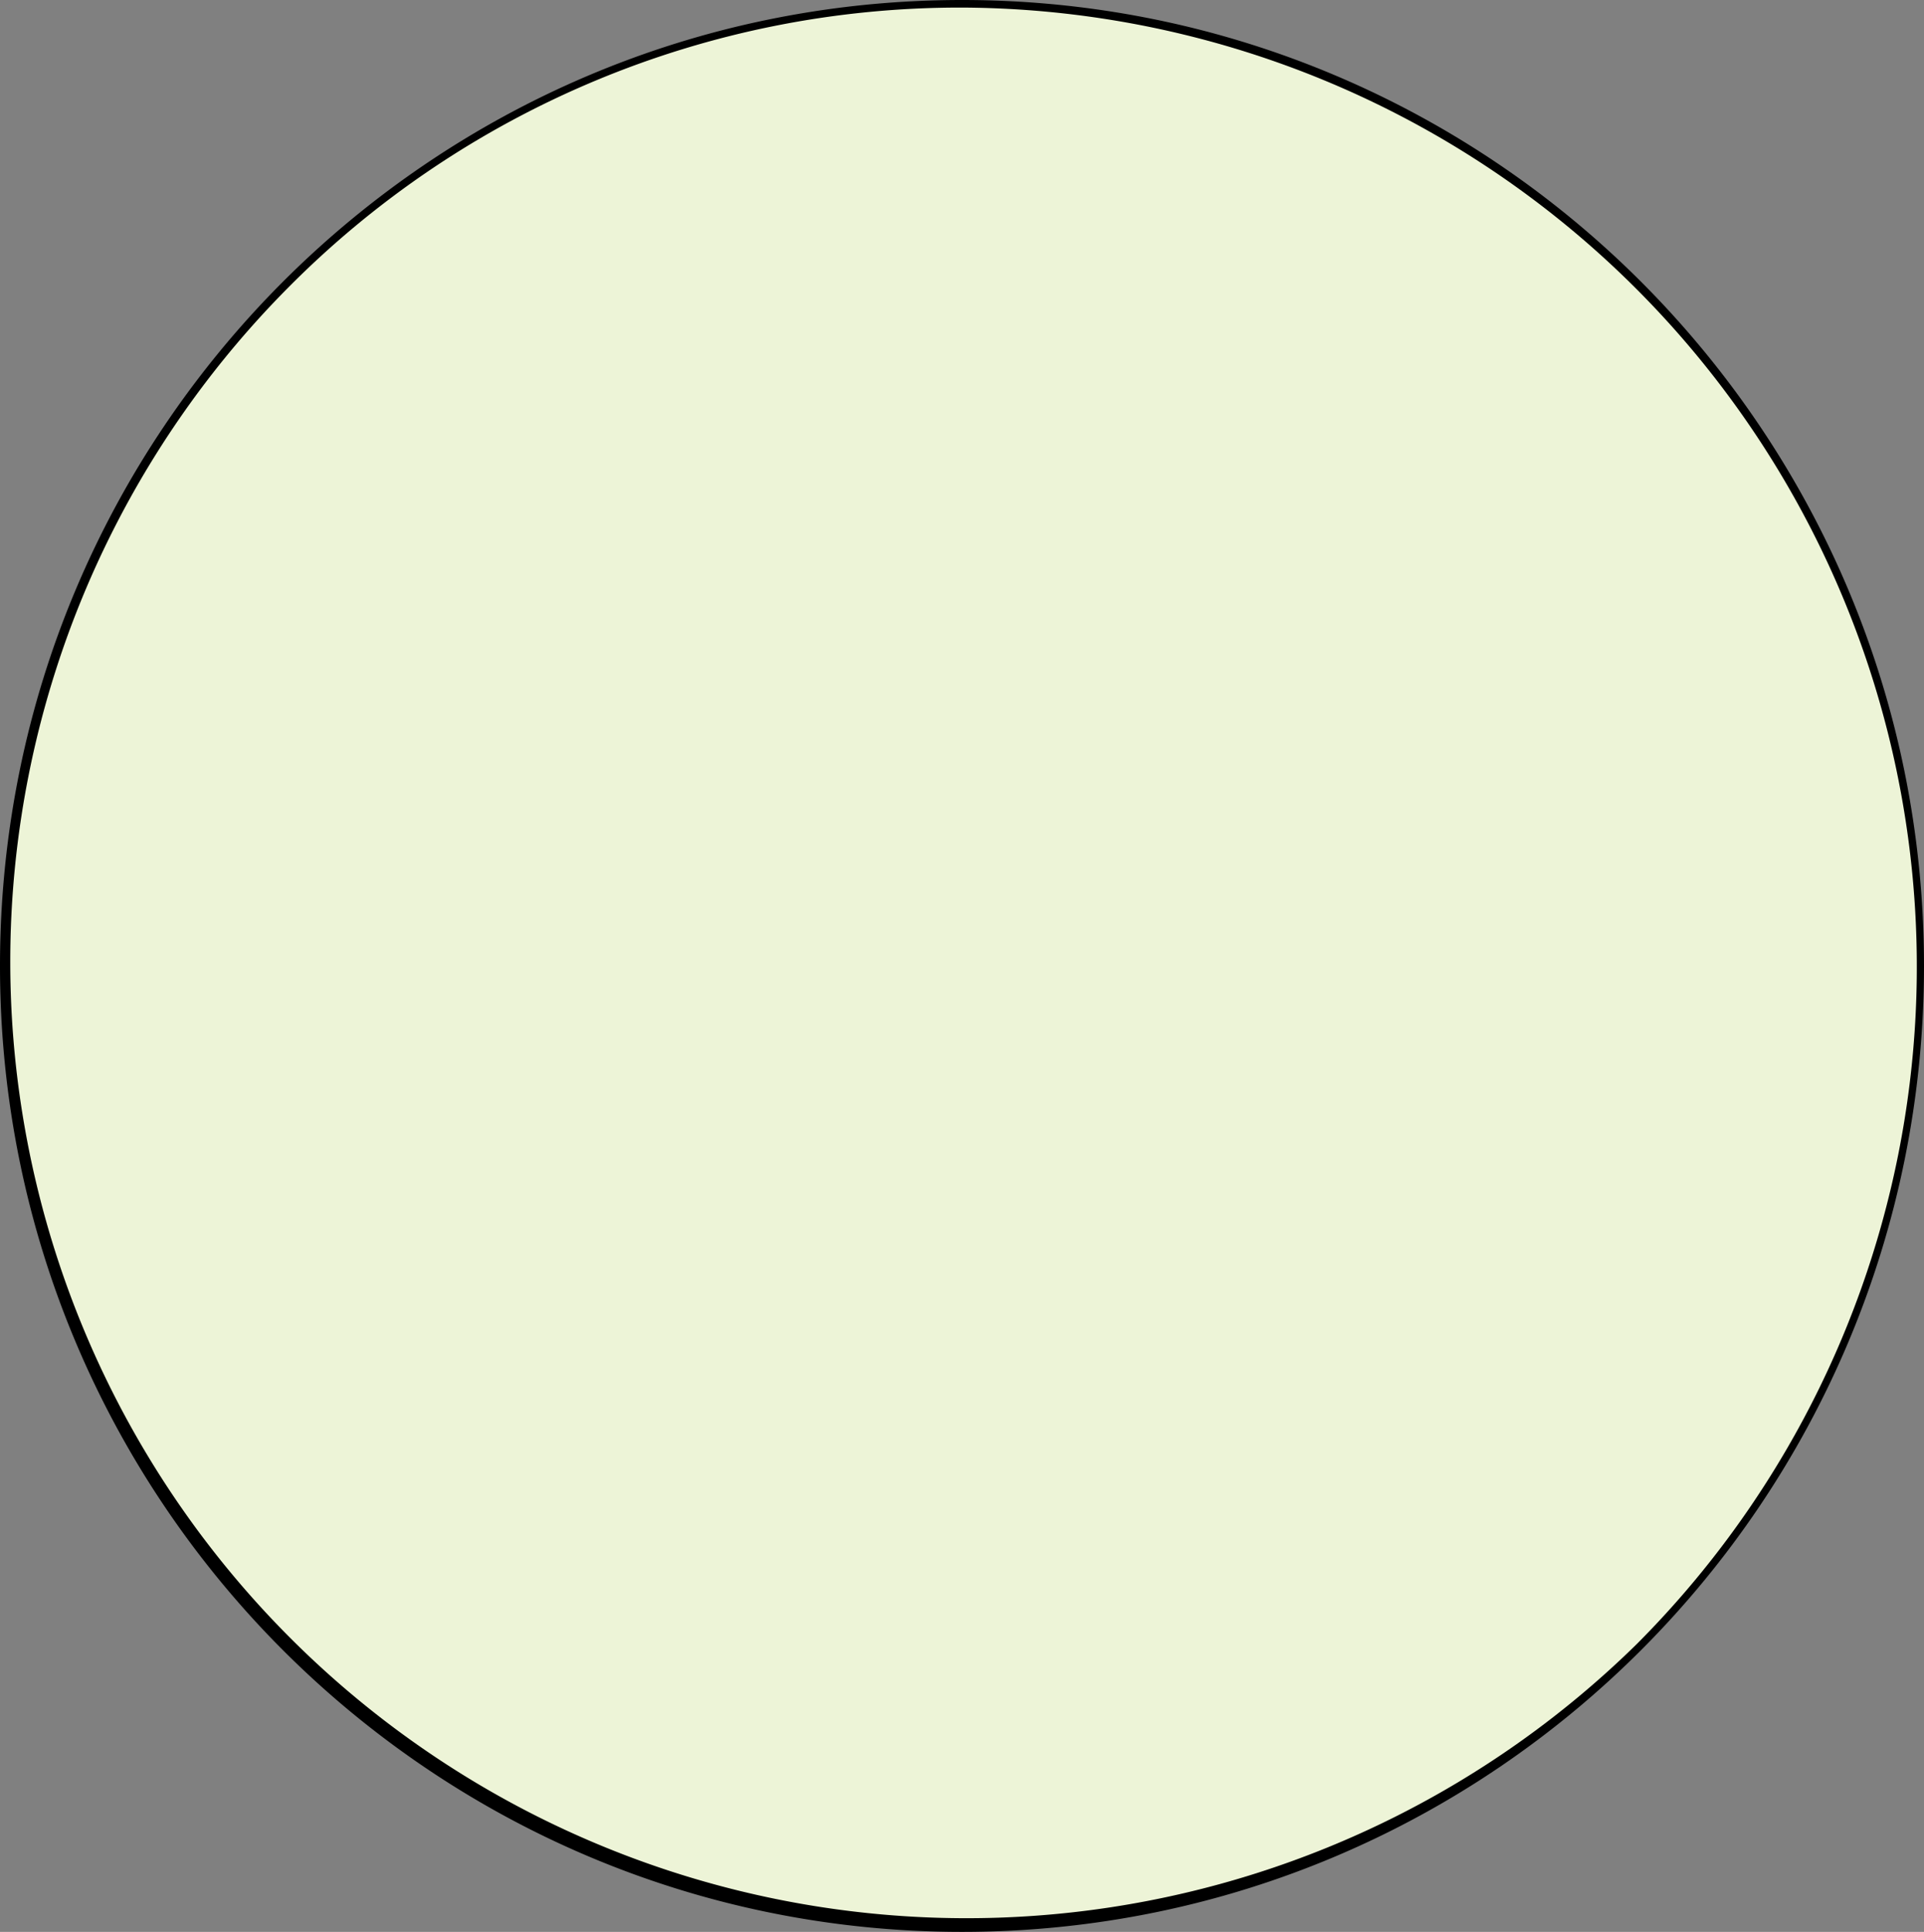 <svg id="Layer_1" data-name="Layer 1" xmlns="http://www.w3.org/2000/svg" viewBox="0 0 254 255">
  <rect x="0" y="0" width="254" height="255" fill="#808080" stroke="none"/>
  <defs>
    <style>
      .cls-1 {
        fill: #edf4d7;
      }
    </style>
  </defs>
  <title>balllll</title>
  <g>
    <ellipse class="cls-1" cx="127" cy="127.5" rx="126.5" ry="127"/>
    <path d="M575,149a126.6,126.6,0,0,1,89.09,216,126.25,126.25,0,0,1-178.18-178.9A124.9,124.9,0,0,1,575,149m0-1c-70.14,0-127,57.08-127,127.5S504.86,403,575,403s127-57.08,127-127.5S645.14,148,575,148Z" transform="translate(-448 -148)"/>
  </g>
</svg>
